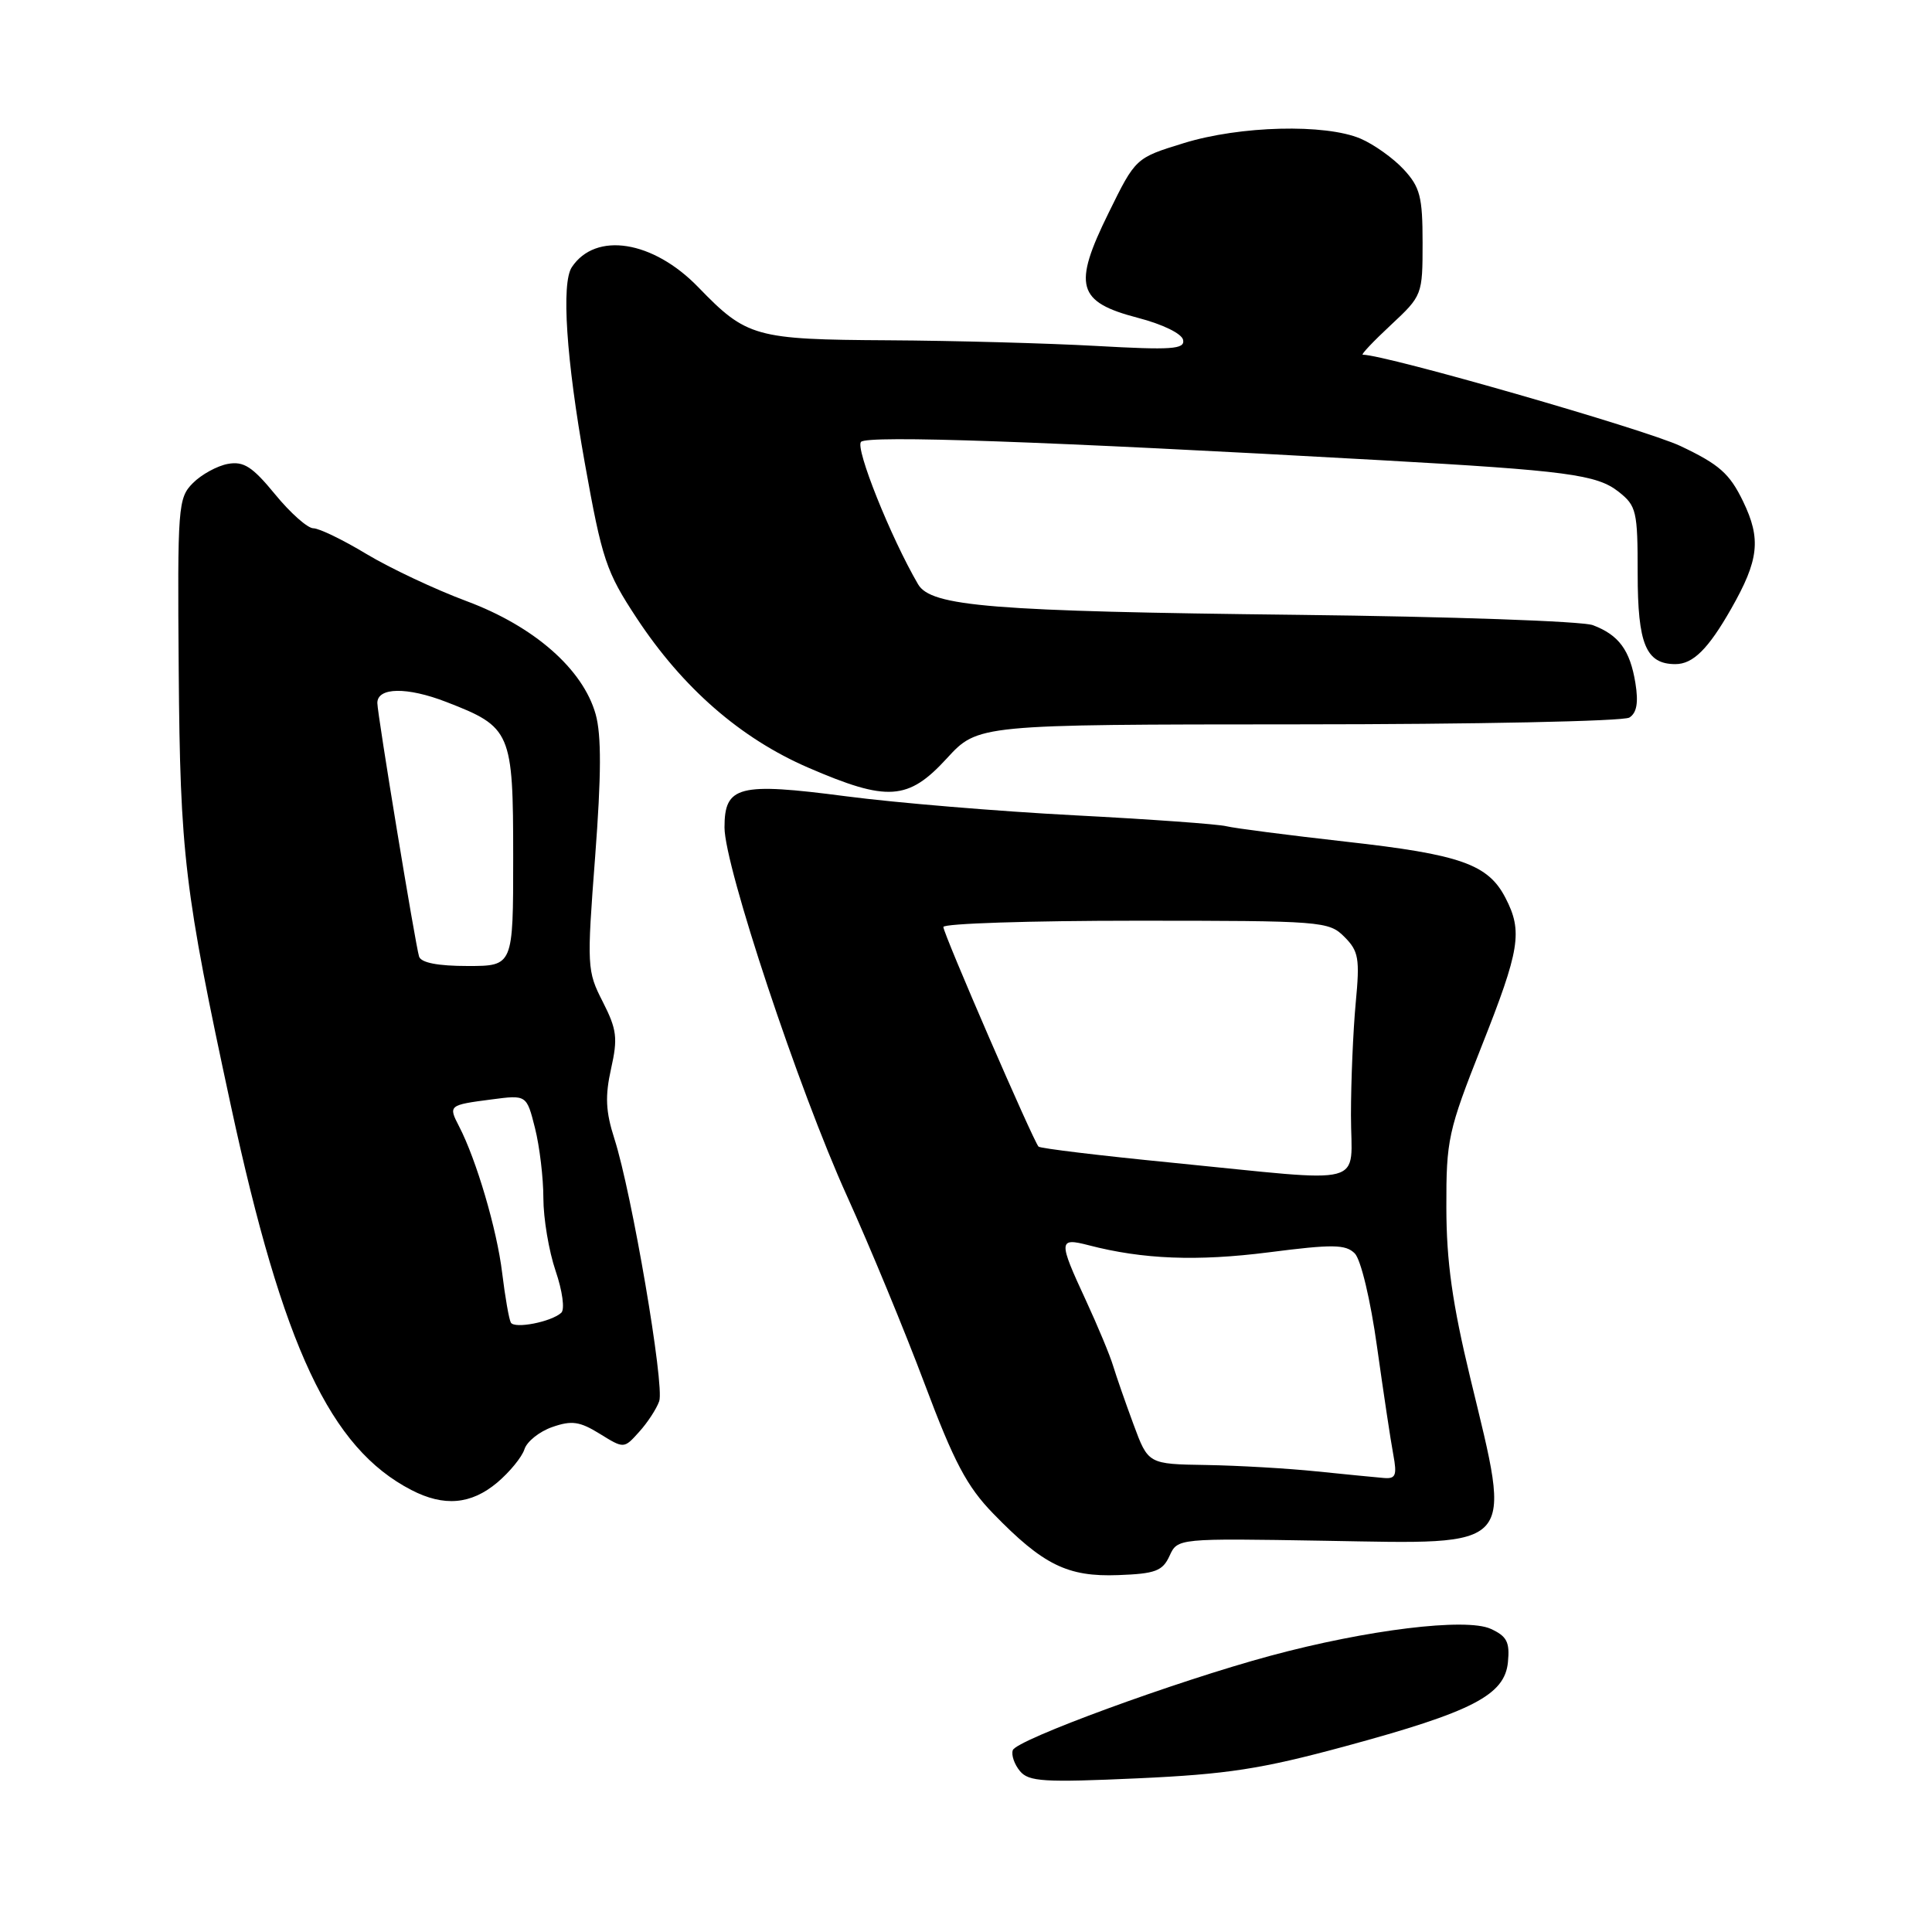 <?xml version="1.0" encoding="UTF-8" standalone="no"?>
<!DOCTYPE svg PUBLIC "-//W3C//DTD SVG 1.1//EN" "http://www.w3.org/Graphics/SVG/1.1/DTD/svg11.dtd" >
<svg xmlns="http://www.w3.org/2000/svg" xmlns:xlink="http://www.w3.org/1999/xlink" version="1.1" viewBox="0 0 256 256">
 <g >
 <path fill="currentColor"
d=" M 178.21 231.40 C 195.11 226.82 199.39 224.61 199.81 220.24 C 200.07 217.58 199.67 216.81 197.53 215.83 C 194.25 214.34 181.14 215.94 168.33 219.40 C 155.84 222.77 134.65 230.54 134.20 231.91 C 133.98 232.55 134.41 233.79 135.15 234.68 C 136.31 236.08 138.33 236.20 150.71 235.64 C 162.60 235.10 167.10 234.41 178.21 231.40 Z  M 154.97 206.16 C 156.04 203.83 156.04 203.83 175.59 204.16 C 201.19 204.60 200.36 205.54 194.83 182.63 C 192.44 172.71 191.66 167.18 191.65 160.00 C 191.63 151.01 191.88 149.87 196.31 138.66 C 201.40 125.82 201.79 123.42 199.48 118.97 C 197.18 114.51 193.50 113.22 178.37 111.53 C 170.74 110.67 163.60 109.75 162.50 109.48 C 161.40 109.20 152.33 108.55 142.34 108.03 C 132.35 107.51 118.74 106.38 112.09 105.51 C 97.85 103.65 96.00 104.13 96.00 109.64 C 96.00 114.79 105.86 144.45 112.24 158.50 C 115.23 165.10 119.85 176.27 122.50 183.32 C 126.41 193.74 128.12 196.97 131.60 200.55 C 138.22 207.37 141.46 208.96 148.16 208.71 C 153.10 208.53 154.05 208.17 154.97 206.16 Z  M 65.87 196.46 C 67.53 195.06 69.16 193.07 69.49 192.04 C 69.81 191.01 71.48 189.68 73.18 189.09 C 75.76 188.19 76.81 188.34 79.48 189.99 C 82.68 191.97 82.68 191.97 84.69 189.73 C 85.80 188.51 87.00 186.67 87.35 185.66 C 88.08 183.61 83.72 158.07 81.41 150.89 C 80.25 147.28 80.16 145.25 80.97 141.61 C 81.88 137.55 81.74 136.42 79.87 132.74 C 77.78 128.66 77.75 128.07 78.86 113.51 C 79.68 102.71 79.70 97.42 78.93 94.65 C 77.25 88.67 70.79 83.00 61.84 79.66 C 57.65 78.10 51.67 75.28 48.56 73.41 C 45.45 71.53 42.28 70.00 41.52 70.00 C 40.76 70.00 38.48 67.98 36.45 65.50 C 33.44 61.83 32.29 61.09 30.19 61.47 C 28.78 61.73 26.69 62.87 25.56 64.01 C 23.59 65.99 23.51 67.07 23.68 88.80 C 23.87 113.22 24.43 117.96 30.59 146.50 C 37.51 178.55 43.76 191.87 54.50 197.43 C 58.82 199.67 62.41 199.36 65.87 196.46 Z  M 125.45 100.50 C 129.58 96.00 129.58 96.00 172.04 95.98 C 195.39 95.98 215.13 95.57 215.90 95.08 C 216.88 94.46 217.12 93.11 216.70 90.51 C 215.99 86.16 214.51 84.14 211.07 82.84 C 209.69 82.31 192.12 81.70 172.03 81.47 C 131.38 81.01 123.37 80.36 121.65 77.42 C 118.02 71.20 113.29 59.38 114.09 58.55 C 114.95 57.65 138.19 58.47 183.00 60.98 C 207.62 62.36 211.59 62.89 214.46 65.15 C 216.84 67.02 217.00 67.71 217.00 76.00 C 217.00 85.36 218.10 88.00 222.00 88.00 C 224.33 88.00 226.35 86.00 229.38 80.68 C 233.08 74.19 233.38 71.42 230.96 66.42 C 229.18 62.75 227.82 61.54 222.67 59.10 C 218.01 56.90 183.58 47.00 180.57 47.00 C 180.30 47.00 181.97 45.23 184.29 43.07 C 188.46 39.18 188.50 39.08 188.50 32.15 C 188.50 26.08 188.17 24.80 186.00 22.45 C 184.62 20.96 182.05 19.13 180.28 18.37 C 175.60 16.38 164.30 16.66 156.84 18.97 C 150.47 20.93 150.47 20.93 146.89 28.22 C 142.13 37.88 142.72 40.01 150.76 42.11 C 154.07 42.97 156.61 44.21 156.77 45.05 C 157.01 46.28 155.27 46.40 145.28 45.84 C 138.80 45.48 126.39 45.14 117.70 45.09 C 100.03 44.99 98.94 44.68 92.53 38.06 C 86.53 31.86 78.93 30.66 75.77 35.40 C 74.36 37.51 75.03 47.60 77.49 61.36 C 79.78 74.15 80.31 75.75 84.37 81.91 C 90.46 91.15 98.12 97.83 107.08 101.71 C 117.60 106.26 120.33 106.08 125.45 100.50 Z  M 174.50 194.97 C 170.65 194.57 164.04 194.19 159.82 194.12 C 152.14 194.00 152.14 194.00 150.20 188.75 C 149.13 185.86 147.92 182.38 147.50 181.00 C 147.09 179.62 145.46 175.71 143.88 172.29 C 140.22 164.40 140.24 163.96 144.25 165.00 C 151.43 166.87 158.62 167.15 168.12 165.94 C 176.61 164.85 178.30 164.88 179.51 166.08 C 180.32 166.89 181.60 172.23 182.47 178.50 C 183.32 184.55 184.28 190.96 184.62 192.75 C 185.13 195.50 184.94 195.98 183.36 195.84 C 182.34 195.76 178.35 195.36 174.50 194.97 Z  M 155.27 154.06 C 145.79 153.13 137.84 152.17 137.61 151.93 C 136.92 151.21 125.00 123.72 125.00 122.83 C 125.00 122.37 136.47 122.00 150.50 122.00 C 175.19 122.00 176.07 122.07 178.13 124.13 C 180.03 126.03 180.20 126.99 179.64 132.88 C 179.30 136.52 179.01 143.21 179.01 147.75 C 179.00 157.43 181.82 156.68 155.27 154.06 Z  M 67.69 175.25 C 67.45 174.84 66.93 171.88 66.54 168.67 C 65.85 162.93 63.12 153.66 60.83 149.25 C 59.39 146.47 59.45 146.42 65.14 145.68 C 69.78 145.07 69.78 145.07 70.89 149.48 C 71.50 151.90 72.00 156.08 72.00 158.76 C 72.00 161.45 72.73 165.78 73.62 168.40 C 74.53 171.06 74.86 173.51 74.37 173.95 C 73.04 175.16 68.18 176.11 67.69 175.25 Z  M 55.53 126.75 C 55.05 125.24 50.00 94.59 50.00 93.15 C 50.00 91.06 53.94 91.00 59.13 93.01 C 67.74 96.34 68.00 96.93 68.00 113.61 C 68.00 128.00 68.00 128.00 61.97 128.00 C 58.02 128.00 55.80 127.57 55.53 126.75 Z "/>
</g>
</svg>